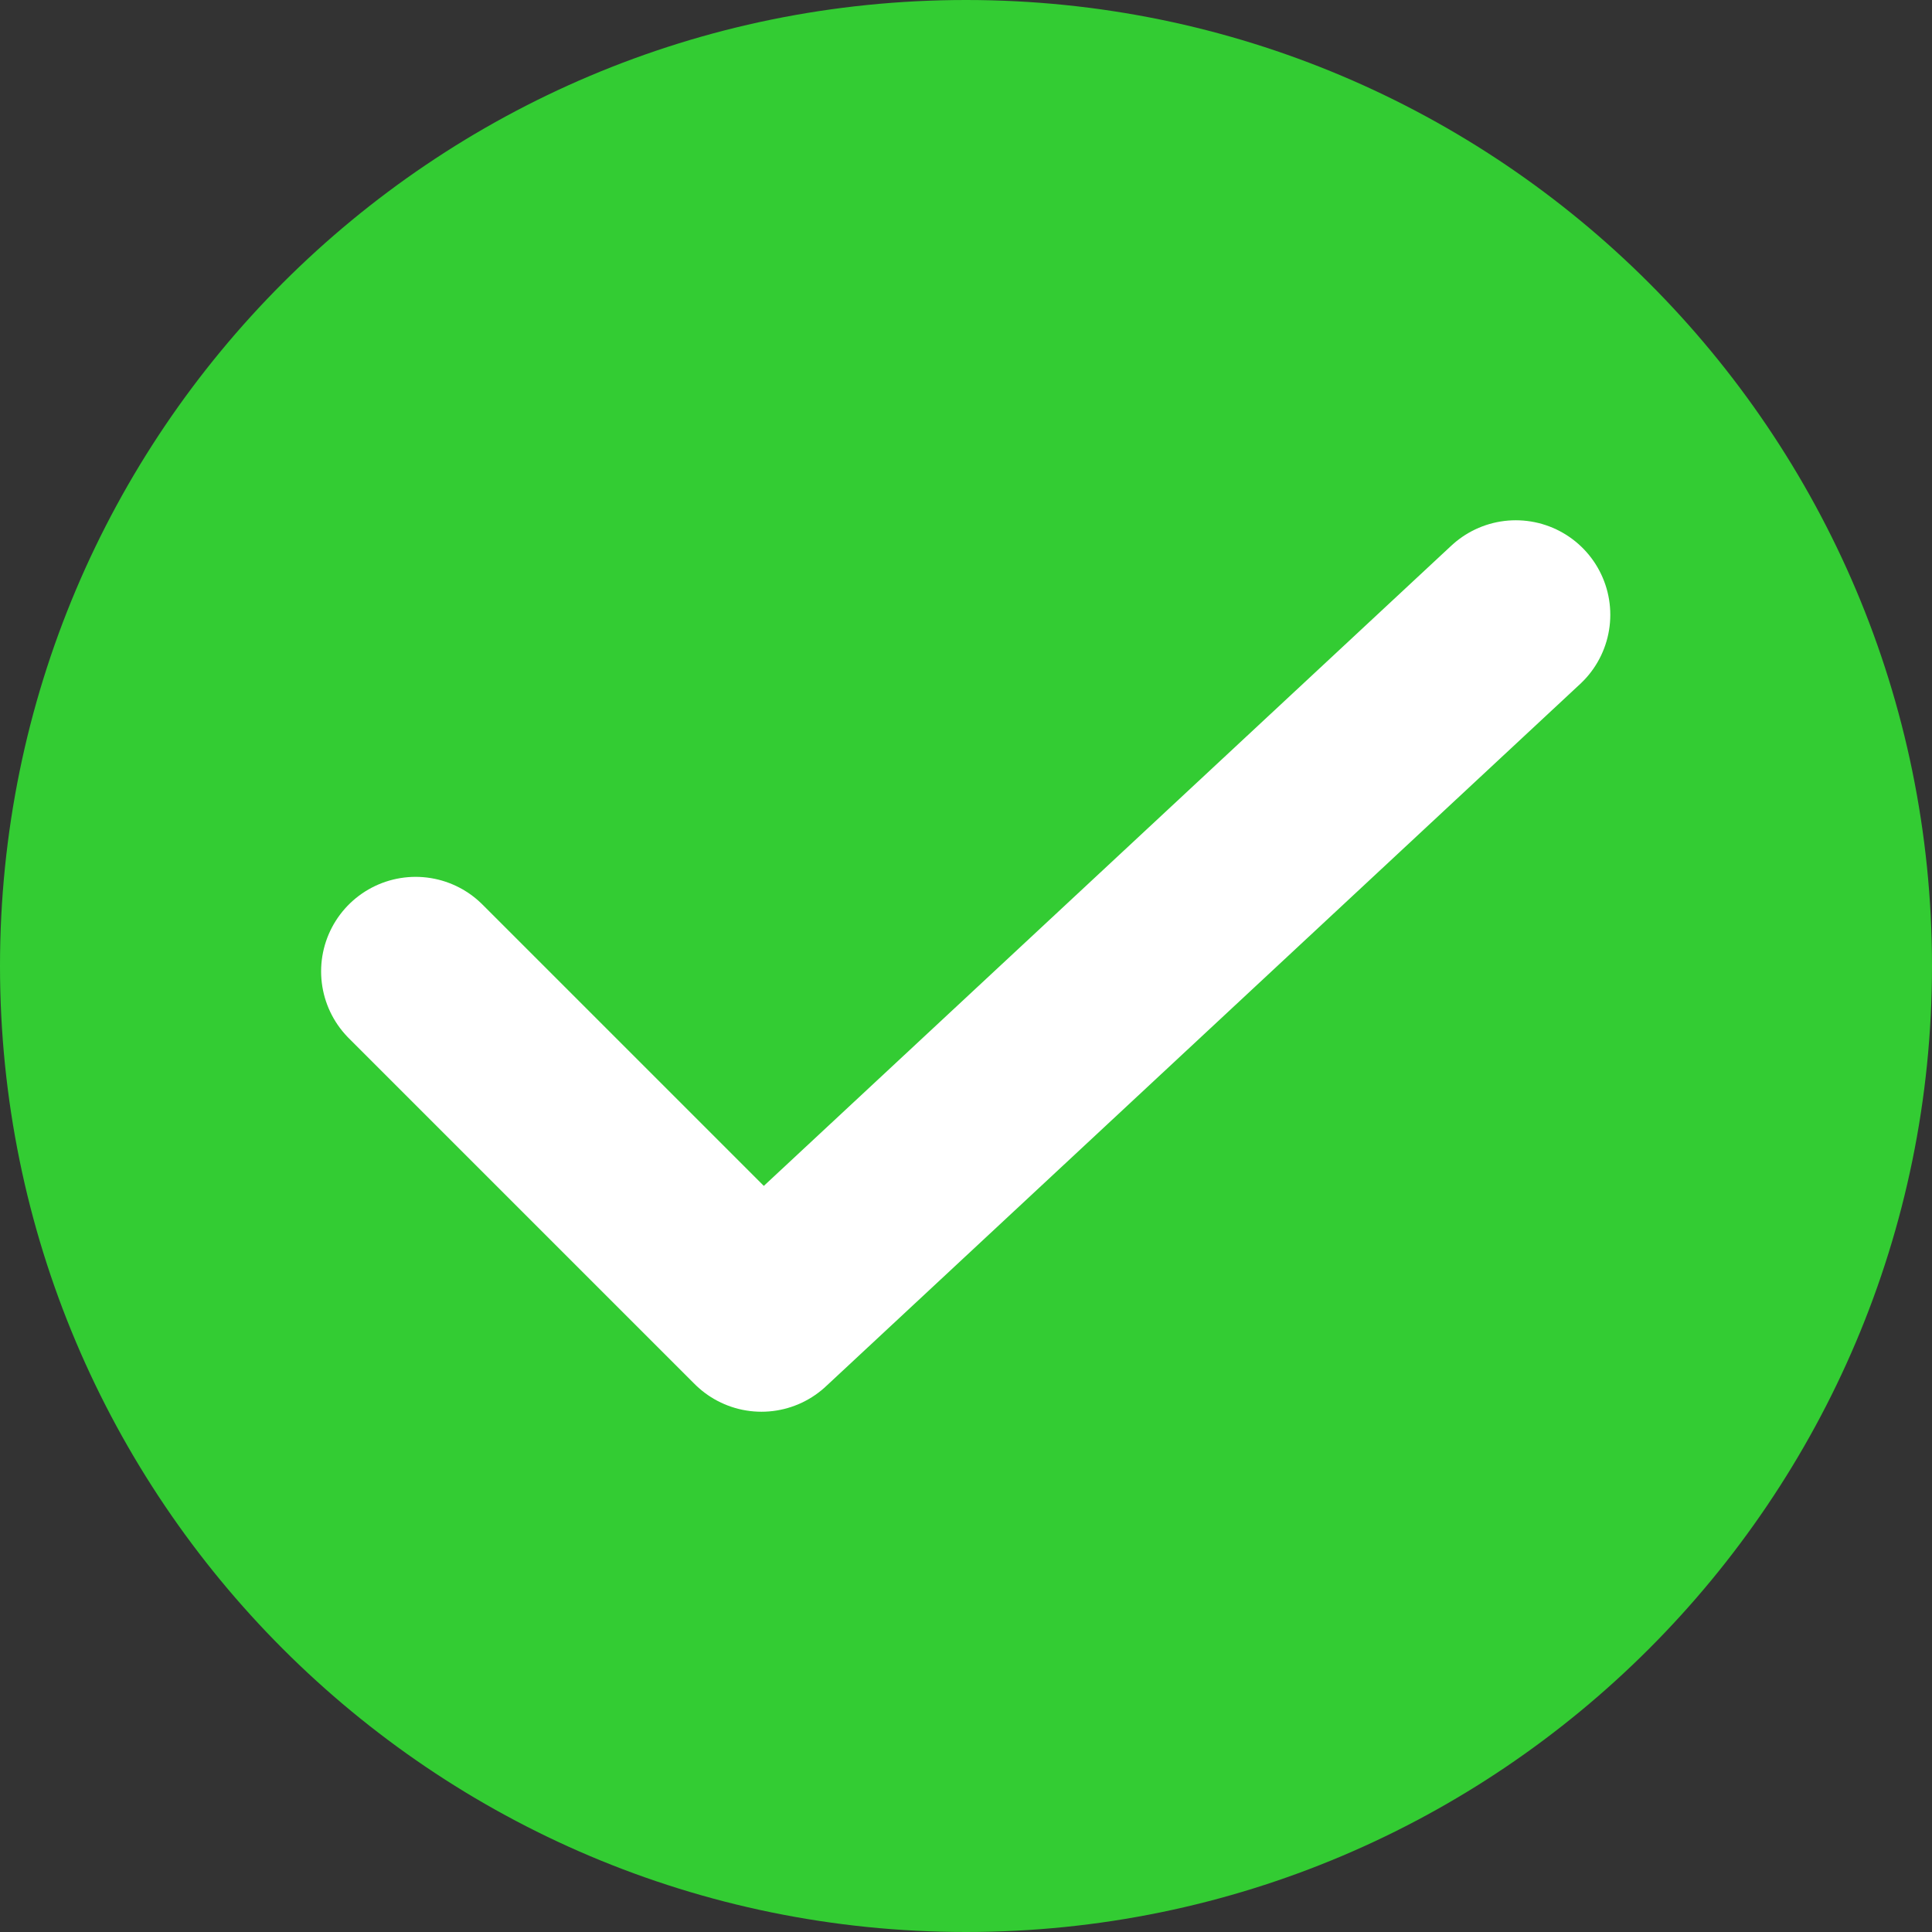<?xml version="1.0" encoding="UTF-8"?>
<!DOCTYPE svg PUBLIC "-//W3C//DTD SVG 1.1//EN" "http://www.w3.org/Graphics/SVG/1.1/DTD/svg11.dtd">
<!-- Creator: CorelDRAW 2020 (64-Bit) -->
<svg xmlns="http://www.w3.org/2000/svg" xml:space="preserve" width="34px" height="34px" version="1.1" style="shape-rendering:geometricPrecision; text-rendering:geometricPrecision; image-rendering:optimizeQuality; fill-rule:evenodd; clip-rule:evenodd"
viewBox="0 0 32.4 32.4"
 xmlns:xlink="http://www.w3.org/1999/xlink"
 xmlns:xodm="http://www.corel.com/coreldraw/odm/2003">
 <rect x="0" y="0" width="32.4" height="32.4" fill="#333333" stroke="none"/>
 <defs>
  <style type="text/css">
   <![CDATA[
    .str0 {stroke:white;stroke-width:3.17;stroke-linecap:round;stroke-linejoin:round;stroke-miterlimit:2.613}
    .fil1 {fill:none}
    .fil0 {fill:#33CC33}
   ]]>
  </style>
 </defs>
 <g id="Layer_x0020_1">
  <g id="_2000938237856">
   <path class="fil0" d="M16.2 0c8.94,0 16.2,7.25 16.2,16.2 0,8.94 -7.26,16.2 -16.2,16.2 -8.95,0 -16.2,-7.26 -16.2,-16.2 0,-8.95 7.25,-16.2 16.2,-16.2z"/>
   <g>
    <polyline class="fil1 str0" points="6.97,16.29 12.77,22.09 25.42,10.31 "/>
   </g>
  </g>
 </g>
</svg>
